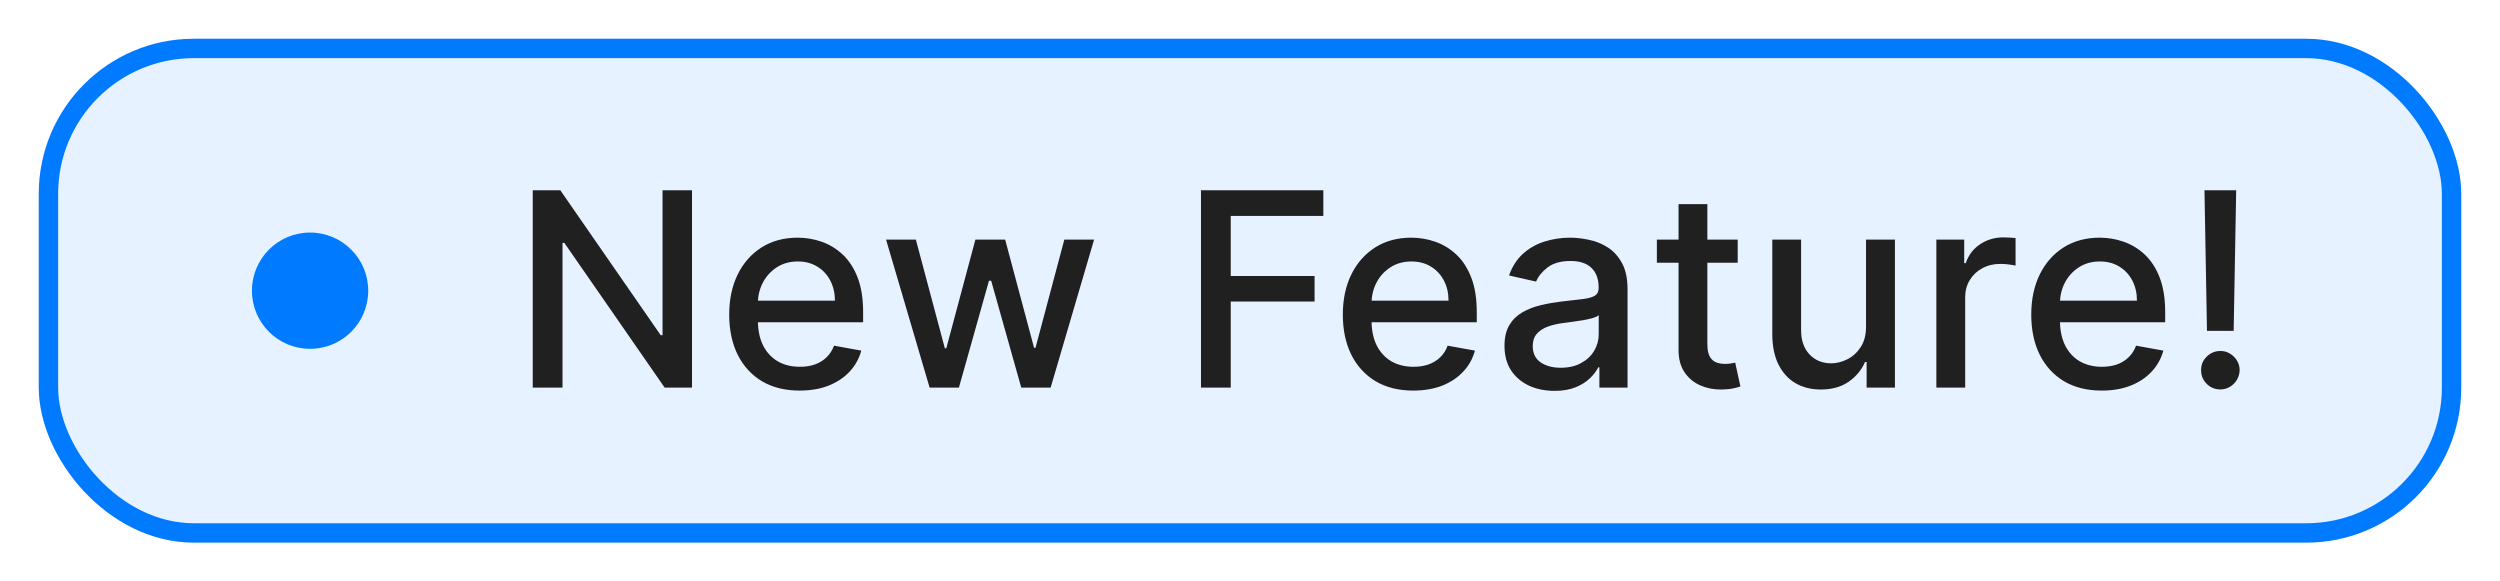 <svg width="129" height="30" viewBox="0 0 129 30" fill="none" xmlns="http://www.w3.org/2000/svg">
<g filter="url(#filter0_d_680_36685)">
<rect x="2" y="1" width="125" height="26" rx="8" fill="#007AFF" fill-opacity="0.1"/>
<circle cx="16" cy="14" r="3" fill="#007AFF"/>
<path d="M35.708 8.818V19H34.296L29.121 11.533H29.026V19H27.49V8.818H28.912L34.093 16.296H34.187V8.818H35.708ZM41.261 19.154C40.509 19.154 39.861 18.993 39.317 18.672C38.777 18.347 38.359 17.891 38.064 17.305C37.773 16.715 37.627 16.024 37.627 15.232C37.627 14.449 37.773 13.76 38.064 13.163C38.359 12.567 38.77 12.101 39.297 11.766C39.828 11.432 40.447 11.264 41.157 11.264C41.587 11.264 42.005 11.335 42.41 11.478C42.814 11.62 43.177 11.844 43.498 12.149C43.82 12.454 44.073 12.85 44.259 13.337C44.444 13.821 44.537 14.41 44.537 15.102V15.629H38.467V14.516H43.081C43.081 14.124 43.001 13.778 42.842 13.477C42.683 13.172 42.459 12.931 42.171 12.756C41.886 12.58 41.551 12.492 41.167 12.492C40.749 12.492 40.384 12.595 40.073 12.8C39.765 13.003 39.526 13.268 39.357 13.596C39.191 13.921 39.108 14.274 39.108 14.655V15.525C39.108 16.035 39.198 16.47 39.377 16.827C39.559 17.185 39.813 17.459 40.138 17.648C40.462 17.833 40.842 17.926 41.276 17.926C41.558 17.926 41.815 17.886 42.047 17.807C42.279 17.724 42.479 17.601 42.648 17.439C42.817 17.276 42.946 17.076 43.036 16.837L44.443 17.091C44.33 17.505 44.128 17.868 43.836 18.18C43.548 18.488 43.185 18.728 42.748 18.901C42.313 19.07 41.818 19.154 41.261 19.154ZM47.968 19L45.721 11.364H47.258L48.754 16.972H48.829L50.33 11.364H51.866L53.358 16.947H53.432L54.919 11.364H56.455L54.213 19H52.697L51.145 13.486H51.031L49.48 19H47.968ZM61.97 19V8.818H68.284V10.141H63.506V13.243H67.832V14.56H63.506V19H61.97ZM72.925 19.154C72.172 19.154 71.524 18.993 70.981 18.672C70.44 18.347 70.023 17.891 69.728 17.305C69.436 16.715 69.29 16.024 69.29 15.232C69.29 14.449 69.436 13.76 69.728 13.163C70.023 12.567 70.434 12.101 70.961 11.766C71.491 11.432 72.111 11.264 72.82 11.264C73.251 11.264 73.669 11.335 74.073 11.478C74.477 11.62 74.84 11.844 75.162 12.149C75.483 12.454 75.737 12.85 75.922 13.337C76.108 13.821 76.201 14.41 76.201 15.102V15.629H70.131V14.516H74.744C74.744 14.124 74.665 13.778 74.506 13.477C74.347 13.172 74.123 12.931 73.834 12.756C73.549 12.58 73.215 12.492 72.83 12.492C72.412 12.492 72.048 12.595 71.736 12.8C71.428 13.003 71.189 13.268 71.02 13.596C70.855 13.921 70.772 14.274 70.772 14.655V15.525C70.772 16.035 70.861 16.47 71.04 16.827C71.223 17.185 71.476 17.459 71.801 17.648C72.126 17.833 72.505 17.926 72.939 17.926C73.221 17.926 73.478 17.886 73.71 17.807C73.942 17.724 74.143 17.601 74.312 17.439C74.481 17.276 74.61 17.076 74.699 16.837L76.106 17.091C75.994 17.505 75.791 17.868 75.5 18.18C75.212 18.488 74.849 18.728 74.411 18.901C73.977 19.07 73.481 19.154 72.925 19.154ZM80.213 19.169C79.729 19.169 79.291 19.079 78.9 18.901C78.509 18.718 78.199 18.455 77.97 18.11C77.745 17.765 77.632 17.343 77.632 16.842C77.632 16.412 77.715 16.057 77.881 15.778C78.046 15.5 78.27 15.28 78.552 15.117C78.834 14.955 79.149 14.832 79.497 14.749C79.845 14.666 80.199 14.604 80.561 14.56C81.018 14.507 81.389 14.464 81.674 14.431C81.959 14.395 82.166 14.337 82.296 14.257C82.425 14.178 82.49 14.048 82.49 13.869V13.835C82.49 13.4 82.367 13.064 82.122 12.825C81.88 12.587 81.518 12.467 81.038 12.467C80.537 12.467 80.143 12.578 79.855 12.8C79.57 13.019 79.372 13.263 79.263 13.531L77.866 13.213C78.032 12.749 78.274 12.374 78.592 12.089C78.913 11.801 79.283 11.592 79.7 11.463C80.118 11.331 80.557 11.264 81.018 11.264C81.323 11.264 81.646 11.301 81.987 11.374C82.332 11.443 82.653 11.572 82.952 11.761C83.253 11.95 83.5 12.22 83.693 12.572C83.885 12.92 83.981 13.372 83.981 13.929V19H82.529V17.956H82.47C82.374 18.148 82.229 18.337 82.037 18.523C81.845 18.708 81.598 18.863 81.296 18.985C80.995 19.108 80.633 19.169 80.213 19.169ZM80.536 17.976C80.947 17.976 81.298 17.895 81.59 17.732C81.885 17.57 82.108 17.358 82.261 17.096C82.417 16.831 82.494 16.547 82.494 16.246V15.261C82.441 15.314 82.339 15.364 82.186 15.411C82.037 15.454 81.866 15.492 81.674 15.525C81.482 15.555 81.295 15.583 81.112 15.609C80.93 15.633 80.778 15.652 80.655 15.669C80.367 15.706 80.103 15.767 79.865 15.853C79.629 15.939 79.44 16.063 79.298 16.226C79.159 16.385 79.089 16.597 79.089 16.862C79.089 17.23 79.225 17.509 79.497 17.697C79.768 17.883 80.115 17.976 80.536 17.976ZM89.665 11.364V12.557H85.494V11.364H89.665ZM86.613 9.534H88.1V16.758C88.1 17.046 88.143 17.263 88.229 17.409C88.315 17.552 88.426 17.649 88.562 17.702C88.701 17.752 88.852 17.777 89.014 17.777C89.134 17.777 89.238 17.769 89.328 17.752C89.417 17.736 89.487 17.722 89.536 17.712L89.805 18.94C89.719 18.974 89.596 19.007 89.437 19.04C89.278 19.076 89.079 19.096 88.84 19.099C88.449 19.106 88.085 19.037 87.746 18.891C87.408 18.745 87.135 18.519 86.926 18.215C86.717 17.91 86.613 17.527 86.613 17.066V9.534ZM96.287 15.833V11.364H97.779V19H96.317V17.678H96.237C96.062 18.085 95.78 18.425 95.392 18.697C95.008 18.965 94.529 19.099 93.956 19.099C93.465 19.099 93.031 18.992 92.653 18.776C92.278 18.558 91.984 18.234 91.768 17.807C91.556 17.379 91.45 16.851 91.45 16.221V11.364H92.936V16.042C92.936 16.562 93.081 16.977 93.369 17.285C93.657 17.593 94.032 17.747 94.493 17.747C94.771 17.747 95.048 17.678 95.323 17.538C95.601 17.399 95.832 17.189 96.014 16.907C96.199 16.625 96.291 16.267 96.287 15.833ZM99.916 19V11.364H101.353V12.577H101.432C101.572 12.166 101.817 11.843 102.168 11.607C102.523 11.369 102.924 11.249 103.371 11.249C103.464 11.249 103.573 11.253 103.699 11.259C103.829 11.266 103.93 11.274 104.003 11.284V12.706C103.943 12.689 103.837 12.671 103.685 12.651C103.532 12.628 103.38 12.617 103.227 12.617C102.876 12.617 102.563 12.691 102.288 12.84C102.016 12.986 101.8 13.19 101.641 13.452C101.482 13.71 101.403 14.005 101.403 14.337V19H99.916ZM108.447 19.154C107.694 19.154 107.047 18.993 106.503 18.672C105.963 18.347 105.545 17.891 105.25 17.305C104.958 16.715 104.813 16.024 104.813 15.232C104.813 14.449 104.958 13.76 105.25 13.163C105.545 12.567 105.956 12.101 106.483 11.766C107.013 11.432 107.633 11.264 108.342 11.264C108.773 11.264 109.191 11.335 109.595 11.478C110 11.62 110.363 11.844 110.684 12.149C111.006 12.454 111.259 12.85 111.445 13.337C111.63 13.821 111.723 14.41 111.723 15.102V15.629H105.653V14.516H110.266C110.266 14.124 110.187 13.778 110.028 13.477C109.869 13.172 109.645 12.931 109.357 12.756C109.072 12.58 108.737 12.492 108.352 12.492C107.935 12.492 107.57 12.595 107.259 12.8C106.95 13.003 106.712 13.268 106.543 13.596C106.377 13.921 106.294 14.274 106.294 14.655V15.525C106.294 16.035 106.384 16.47 106.563 16.827C106.745 17.185 106.998 17.459 107.323 17.648C107.648 17.833 108.028 17.926 108.462 17.926C108.743 17.926 109 17.886 109.232 17.807C109.464 17.724 109.665 17.601 109.834 17.439C110.003 17.276 110.132 17.076 110.222 16.837L111.629 17.091C111.516 17.505 111.314 17.868 111.022 18.18C110.734 18.488 110.371 18.728 109.933 18.901C109.499 19.07 109.004 19.154 108.447 19.154ZM115.387 8.818L115.257 16.072H113.88L113.751 8.818H115.387ZM114.571 19.095C114.296 19.095 114.061 18.998 113.865 18.806C113.67 18.611 113.574 18.375 113.577 18.1C113.574 17.828 113.67 17.596 113.865 17.404C114.061 17.209 114.296 17.111 114.571 17.111C114.84 17.111 115.072 17.209 115.267 17.404C115.463 17.596 115.562 17.828 115.566 18.1C115.562 18.282 115.514 18.45 115.422 18.602C115.332 18.751 115.213 18.871 115.064 18.96C114.914 19.05 114.75 19.095 114.571 19.095Z" fill="#202020"/>
<rect x="2.5" y="1.5" width="124" height="25" rx="7.5" stroke="#007AFF"/>
</g>
<defs>
<filter id="filter0_d_680_36685" x="0" y="0" width="129" height="30" filterUnits="userSpaceOnUse" color-interpolation-filters="sRGB">
<feFlood flood-opacity="0" result="BackgroundImageFix"/>
<feColorMatrix in="SourceAlpha" type="matrix" values="0 0 0 0 0 0 0 0 0 0 0 0 0 0 0 0 0 0 127 0" result="hardAlpha"/>
<feOffset dy="1"/>
<feGaussianBlur stdDeviation="1"/>
<feColorMatrix type="matrix" values="0 0 0 0 0.063 0 0 0 0 0.094 0 0 0 0 0.157 0 0 0 0.05 0"/>
<feBlend mode="normal" in2="BackgroundImageFix" result="effect1_dropShadow_680_36685"/>
<feBlend mode="normal" in="SourceGraphic" in2="effect1_dropShadow_680_36685" result="shape"/>
</filter>
</defs>
</svg>
